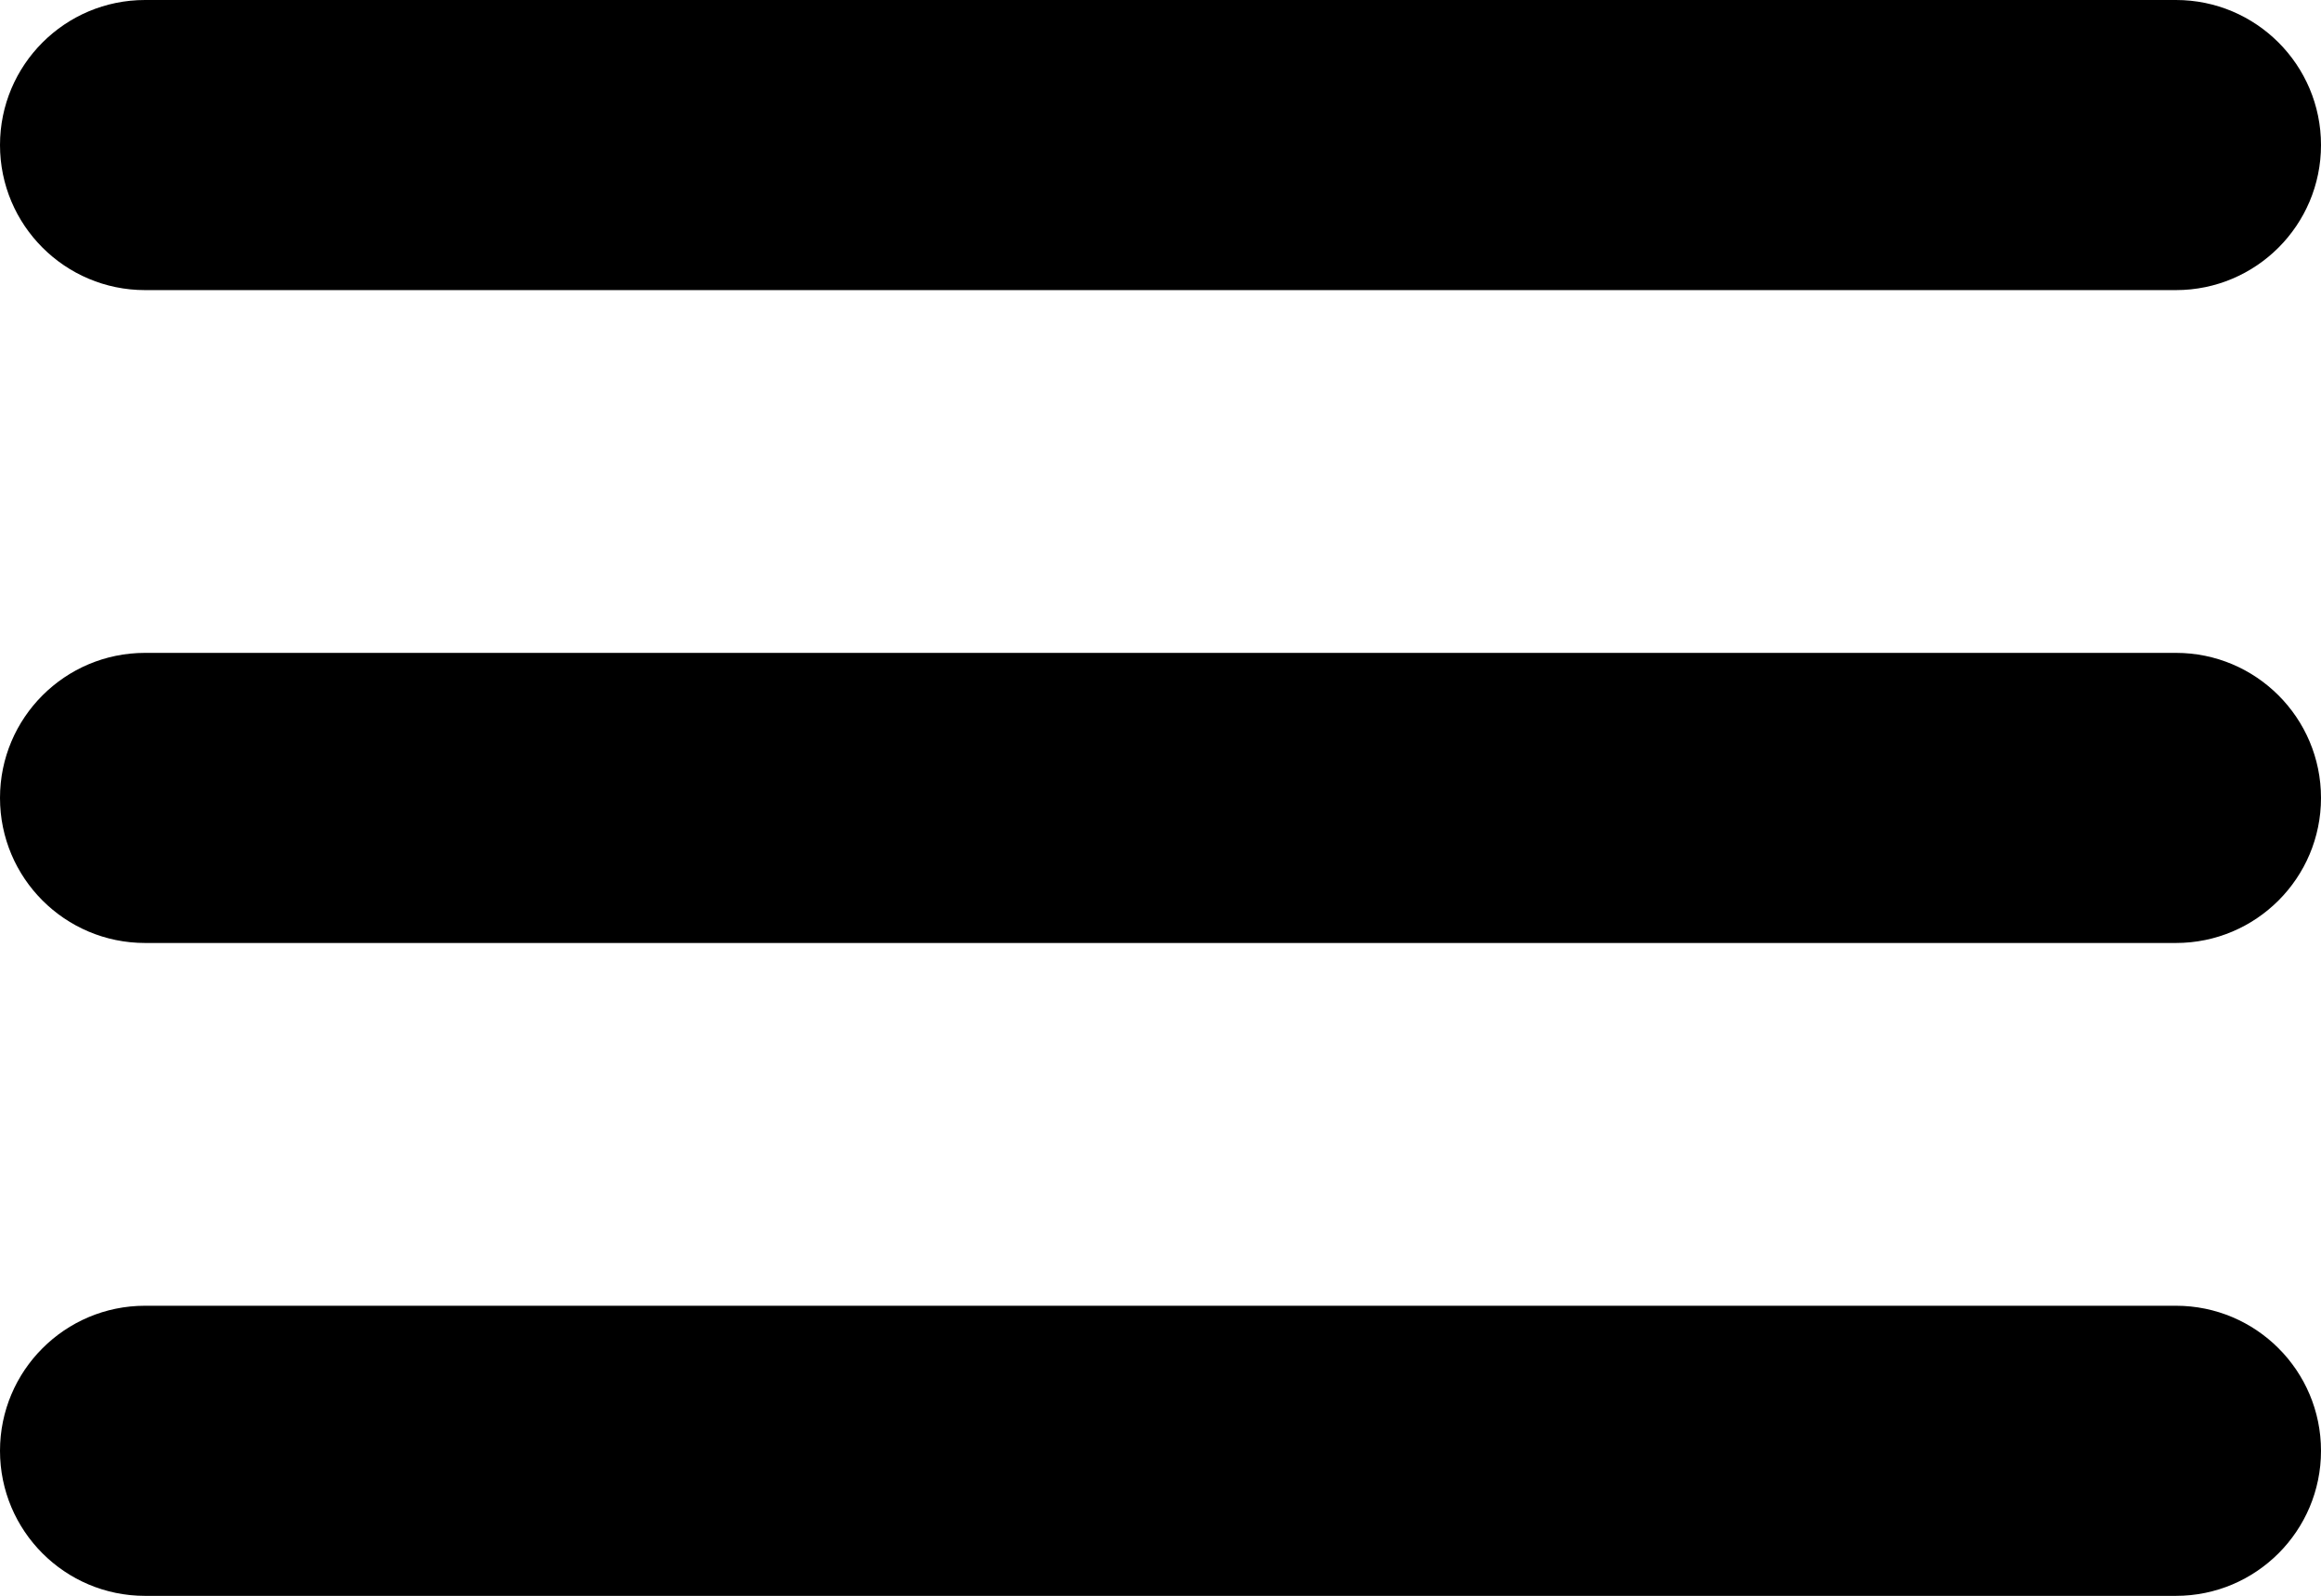 <?xml version="1.0" encoding="utf-8"?>
<!-- Generator: Adobe Illustrator 17.1.0, SVG Export Plug-In . SVG Version: 6.00 Build 0)  -->
<!DOCTYPE svg PUBLIC "-//W3C//DTD SVG 1.1//EN" "http://www.w3.org/Graphics/SVG/1.1/DTD/svg11.dtd">
<svg version="1.1" id="Warstwa_1" xmlns="http://www.w3.org/2000/svg" xmlns:xlink="http://www.w3.org/1999/xlink" x="0px" y="0px"
	 viewBox="72.7 0 814.5 560" enable-background="new 72.7 0 814.5 560" xml:space="preserve">
<title>Asset 3</title>
<g id="Layer_2">
	<g id="Layer_1-2">
		<path d="M123.6,0h712.7c28.1,0,50.9,22.8,50.9,50.9l0,0c0,28.1-22.8,50.9-50.9,50.9H123.6c-28.1,0-50.9-22.8-50.9-50.9l0,0
			C72.7,22.8,95.5,0,123.6,0z"/>
		<path d="M123.6,229.1h712.7c28.1,0,50.9,22.8,50.9,50.9l0,0c0,28.1-22.8,50.9-50.9,50.9H123.6c-28.1,0-50.9-22.8-50.9-50.9l0,0
			C72.7,251.9,95.5,229.1,123.6,229.1z"/>
		<path d="M123.6,458.2h712.7c28.1,0,50.9,22.8,50.9,50.9l0,0c0,28.1-22.8,50.9-50.9,50.9H123.6c-28.1,0-50.9-22.8-50.9-50.9l0,0
			C72.7,481,95.5,458.2,123.6,458.2z"/>
	</g>
</g>
</svg>
